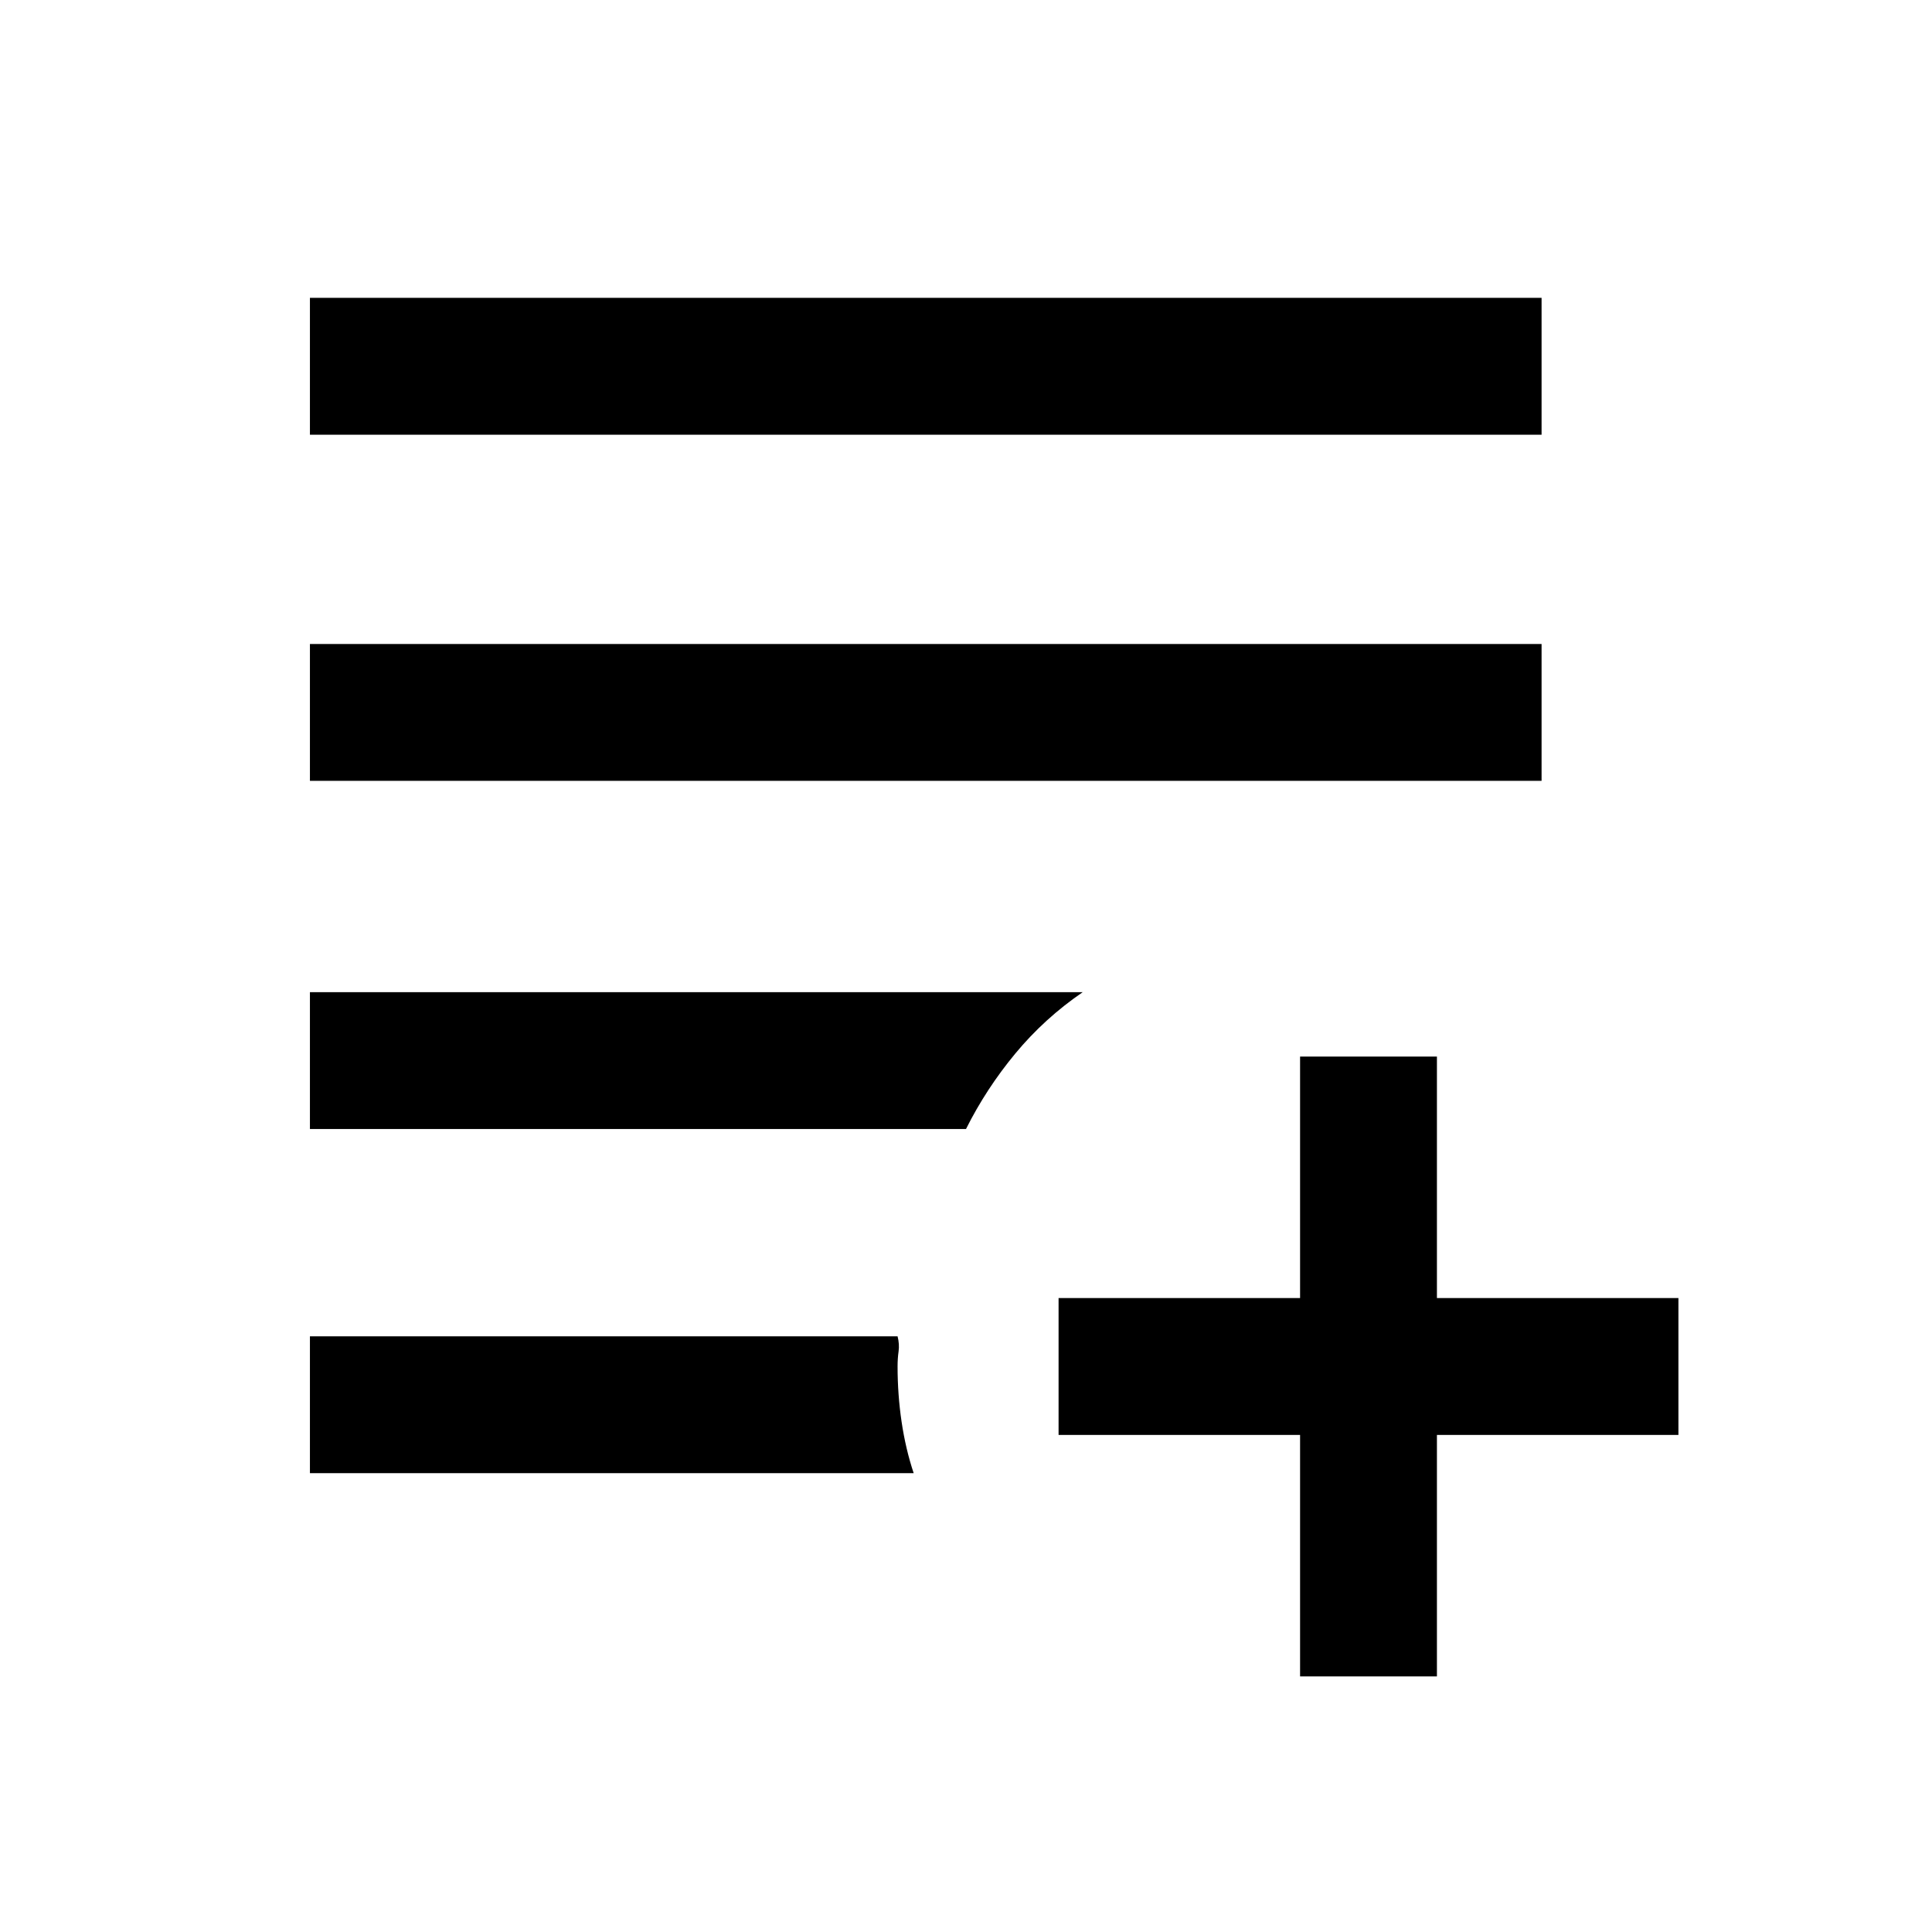 <svg xmlns="http://www.w3.org/2000/svg" width="48" height="48"><path d="M38.3 10.8H7.7V7.4h30.6zM7.7 19.4V16h30.6v3.4zm0 8.65v-3.4h19.2q-.95.65-1.675 1.525Q24.5 27.05 24 28.05zm0 5.15h14.6q.05.2.025.375t-.025.375q0 .7.1 1.375t.3 1.275h-15zm24.6 8.45v-6h-6v-3.4h6v-6h3.4v6h6v3.4h-6v6z"/></svg>